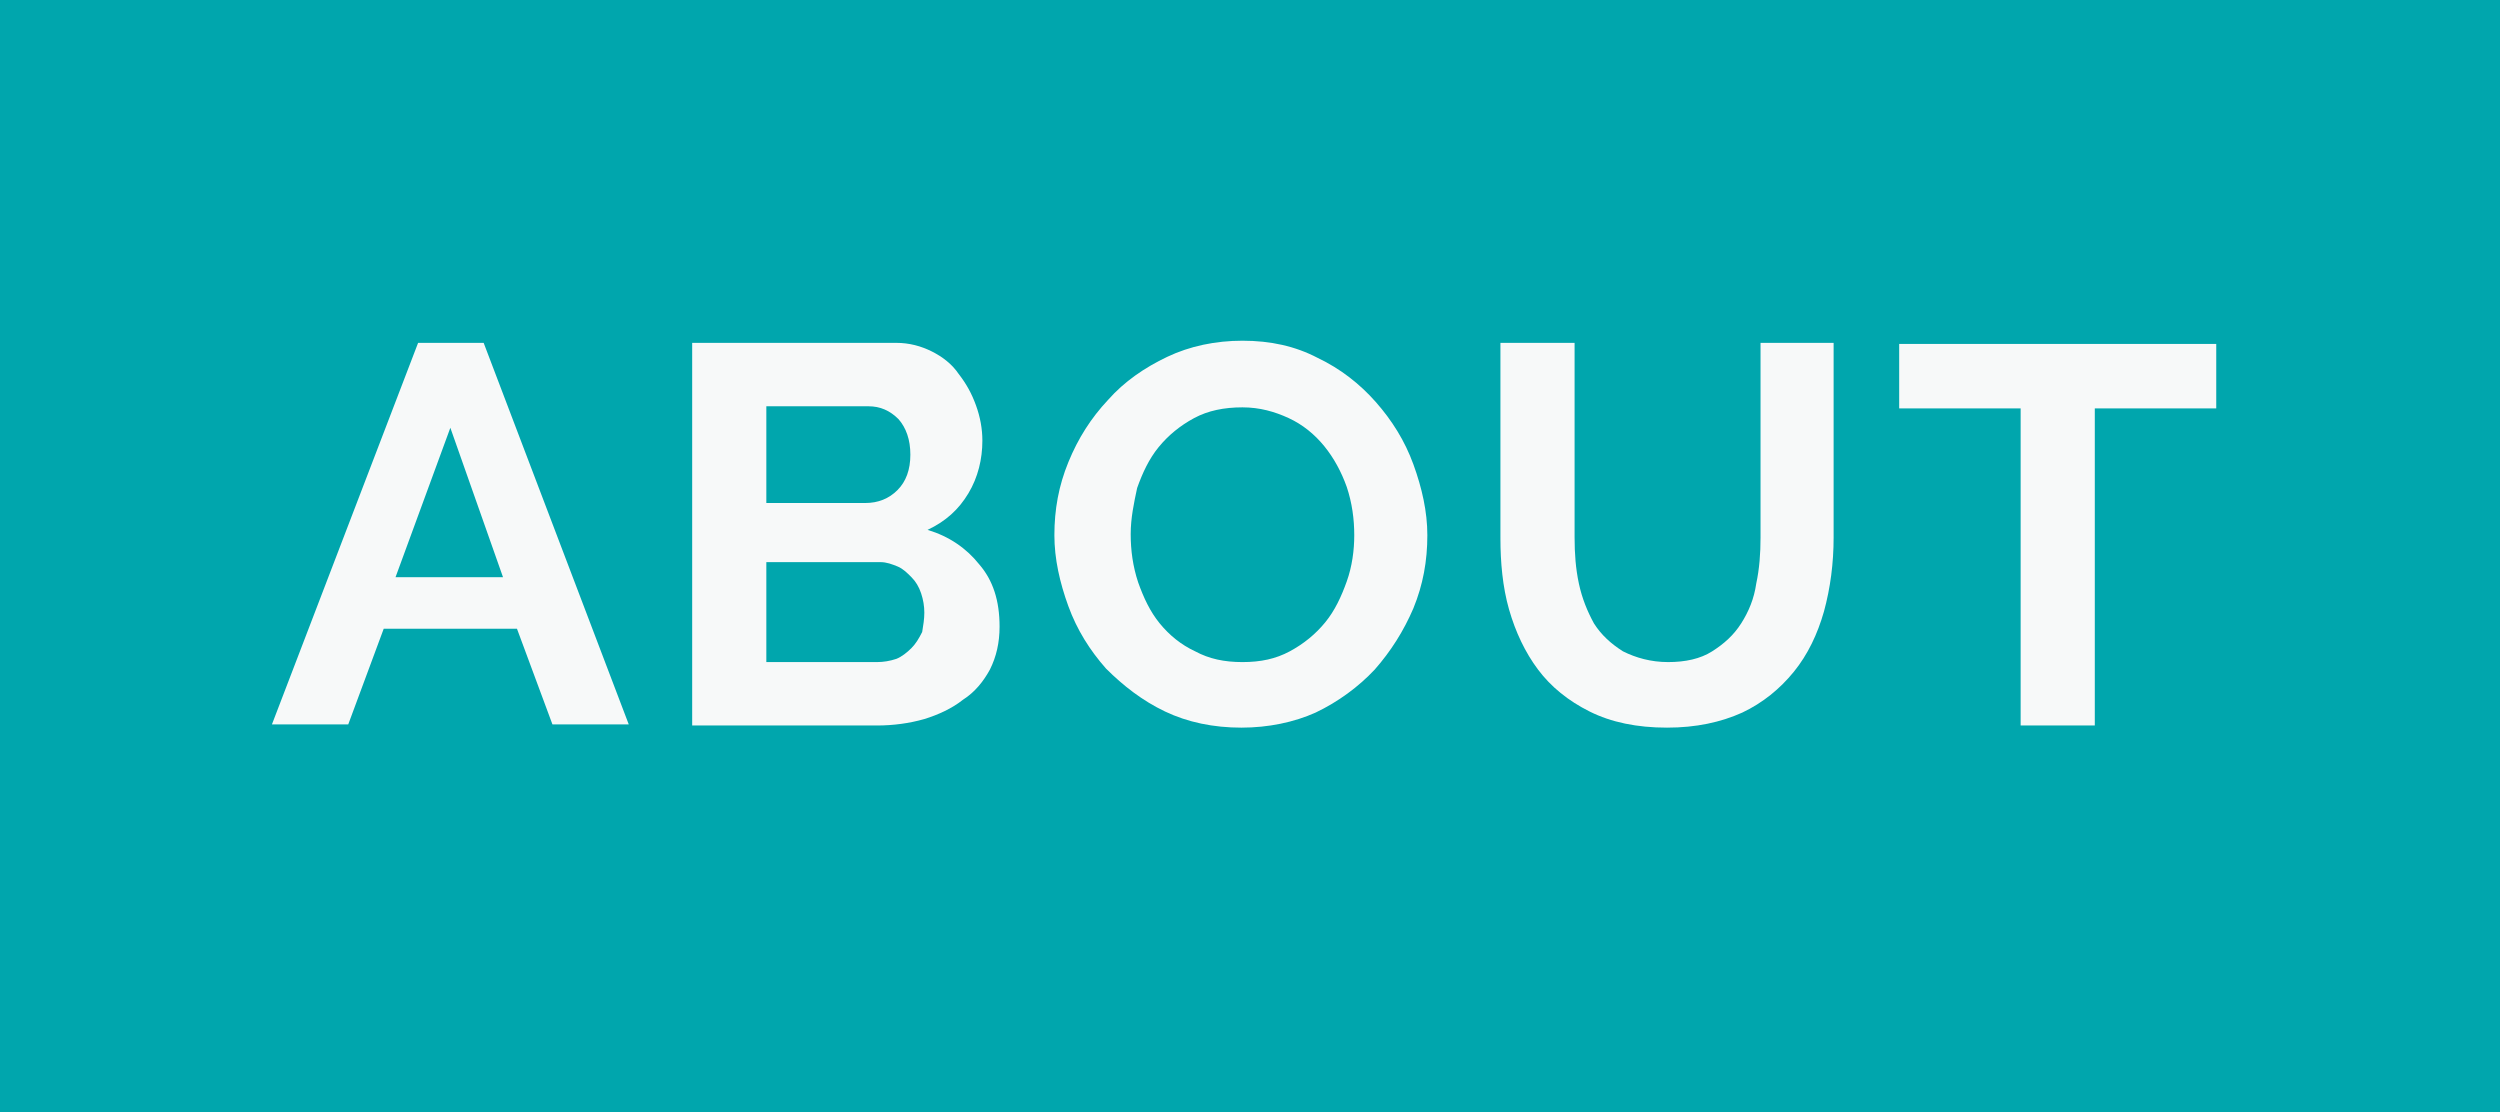 <?xml version="1.0" encoding="utf-8"?>
<!-- Generator: Adobe Illustrator 21.0.0, SVG Export Plug-In . SVG Version: 6.00 Build 0)  -->
<svg version="1.1" id="Layer_1" xmlns="http://www.w3.org/2000/svg" xmlns:xlink="http://www.w3.org/1999/xlink" x="0px" y="0px"
	 viewBox="0 0 232.6 103.5" style="enable-background:new 0 0 232.6 103.5;" xml:space="preserve">
<style type="text/css">
	.st0{fill:#00A6AD;}
	.st1{fill:#F7F9F9;}
</style>
<rect x="-4.7" y="-0.6" class="st0" width="242" height="104.7"/>
<g>
	<path class="st1" d="M38.9,31.9H45l13.5,35.5h-7.1l-3.3-8.9H35.7l-3.3,8.9h-7.1L38.9,31.9z M46.8,53.7l-4.9-13.9l-5.1,13.9H46.8z"
		/>
	<path class="st1" d="M93,58.3c0,1.5-0.3,2.8-0.9,4c-0.6,1.1-1.4,2.1-2.5,2.8c-1,0.8-2.3,1.4-3.6,1.8c-1.4,0.4-2.9,0.6-4.4,0.6H64.4
		V31.9h19c1.2,0,2.3,0.3,3.3,0.8c1,0.5,1.9,1.2,2.5,2.1c0.7,0.9,1.2,1.8,1.6,2.9c0.4,1.1,0.6,2.2,0.6,3.3c0,1.7-0.4,3.4-1.3,4.9
		c-0.9,1.5-2.1,2.6-3.8,3.4c2,0.6,3.6,1.7,4.8,3.2C92.4,54,93,55.9,93,58.3z M71.3,37.8v9h9.2c1.2,0,2.2-0.4,3-1.2
		c0.8-0.8,1.2-1.9,1.2-3.3c0-1.4-0.4-2.5-1.1-3.3c-0.8-0.8-1.7-1.2-2.8-1.2H71.3z M86,57c0-0.6-0.1-1.2-0.3-1.8
		c-0.2-0.6-0.5-1.1-0.9-1.5c-0.4-0.4-0.8-0.8-1.3-1s-1-0.4-1.6-0.4H71.3v9.3h10.3c0.6,0,1.2-0.1,1.8-0.3c0.5-0.2,1-0.6,1.4-1
		c0.4-0.4,0.7-0.9,1-1.5C85.9,58.2,86,57.6,86,57z"/>
	<path class="st1" d="M115.5,67.7c-2.6,0-5-0.5-7.1-1.5c-2.1-1-3.9-2.4-5.5-4c-1.5-1.7-2.7-3.6-3.5-5.8c-0.8-2.2-1.3-4.4-1.3-6.6
		c0-2.4,0.4-4.6,1.3-6.8c0.9-2.2,2.1-4.1,3.7-5.8c1.5-1.7,3.4-3,5.5-4c2.1-1,4.5-1.5,7-1.5c2.6,0,4.9,0.5,7,1.6
		c2.1,1,3.9,2.4,5.4,4.1c1.5,1.7,2.7,3.6,3.5,5.8c0.8,2.2,1.3,4.4,1.3,6.6c0,2.4-0.4,4.6-1.3,6.8c-0.9,2.1-2.1,4-3.6,5.7
		c-1.5,1.6-3.4,3-5.5,4C120.4,67.2,118,67.7,115.5,67.7z M105.2,49.7c0,1.5,0.2,3,0.7,4.5c0.5,1.4,1.1,2.7,2,3.8
		c0.9,1.1,2,2,3.3,2.6c1.3,0.7,2.7,1,4.4,1c1.7,0,3.1-0.3,4.4-1c1.3-0.7,2.4-1.6,3.3-2.7c0.9-1.1,1.5-2.4,2-3.8
		c0.5-1.4,0.7-2.9,0.7-4.3c0-1.5-0.2-3-0.7-4.5c-0.5-1.4-1.2-2.7-2.1-3.8s-2-2-3.3-2.6s-2.7-1-4.3-1c-1.7,0-3.2,0.3-4.5,1
		c-1.3,0.7-2.4,1.6-3.3,2.7c-0.9,1.1-1.5,2.4-2,3.8C105.5,46.8,105.2,48.2,105.2,49.7z"/>
	<path class="st1" d="M155.2,61.6c1.6,0,3-0.3,4.1-1c1.1-0.7,2-1.5,2.7-2.6c0.7-1.1,1.2-2.3,1.4-3.7c0.3-1.4,0.4-2.8,0.4-4.3V31.9
		h6.8V50c0,2.4-0.3,4.7-0.9,6.9c-0.6,2.1-1.5,4-2.8,5.6s-2.9,2.9-4.8,3.8c-2,0.9-4.3,1.4-7,1.4c-2.8,0-5.2-0.5-7.2-1.5
		c-2-1-3.6-2.3-4.8-3.9c-1.2-1.6-2.1-3.5-2.7-5.6c-0.6-2.1-0.8-4.4-0.8-6.6V31.9h6.9V50c0,1.5,0.1,2.9,0.4,4.3
		c0.3,1.4,0.8,2.6,1.4,3.7c0.7,1.1,1.6,1.9,2.7,2.6C152.2,61.2,153.6,61.6,155.2,61.6z"/>
	<path class="st1" d="M206.2,38h-11.3v29.5H188V38h-11.3v-6h29.5V38z"/>
</g>
</svg>

